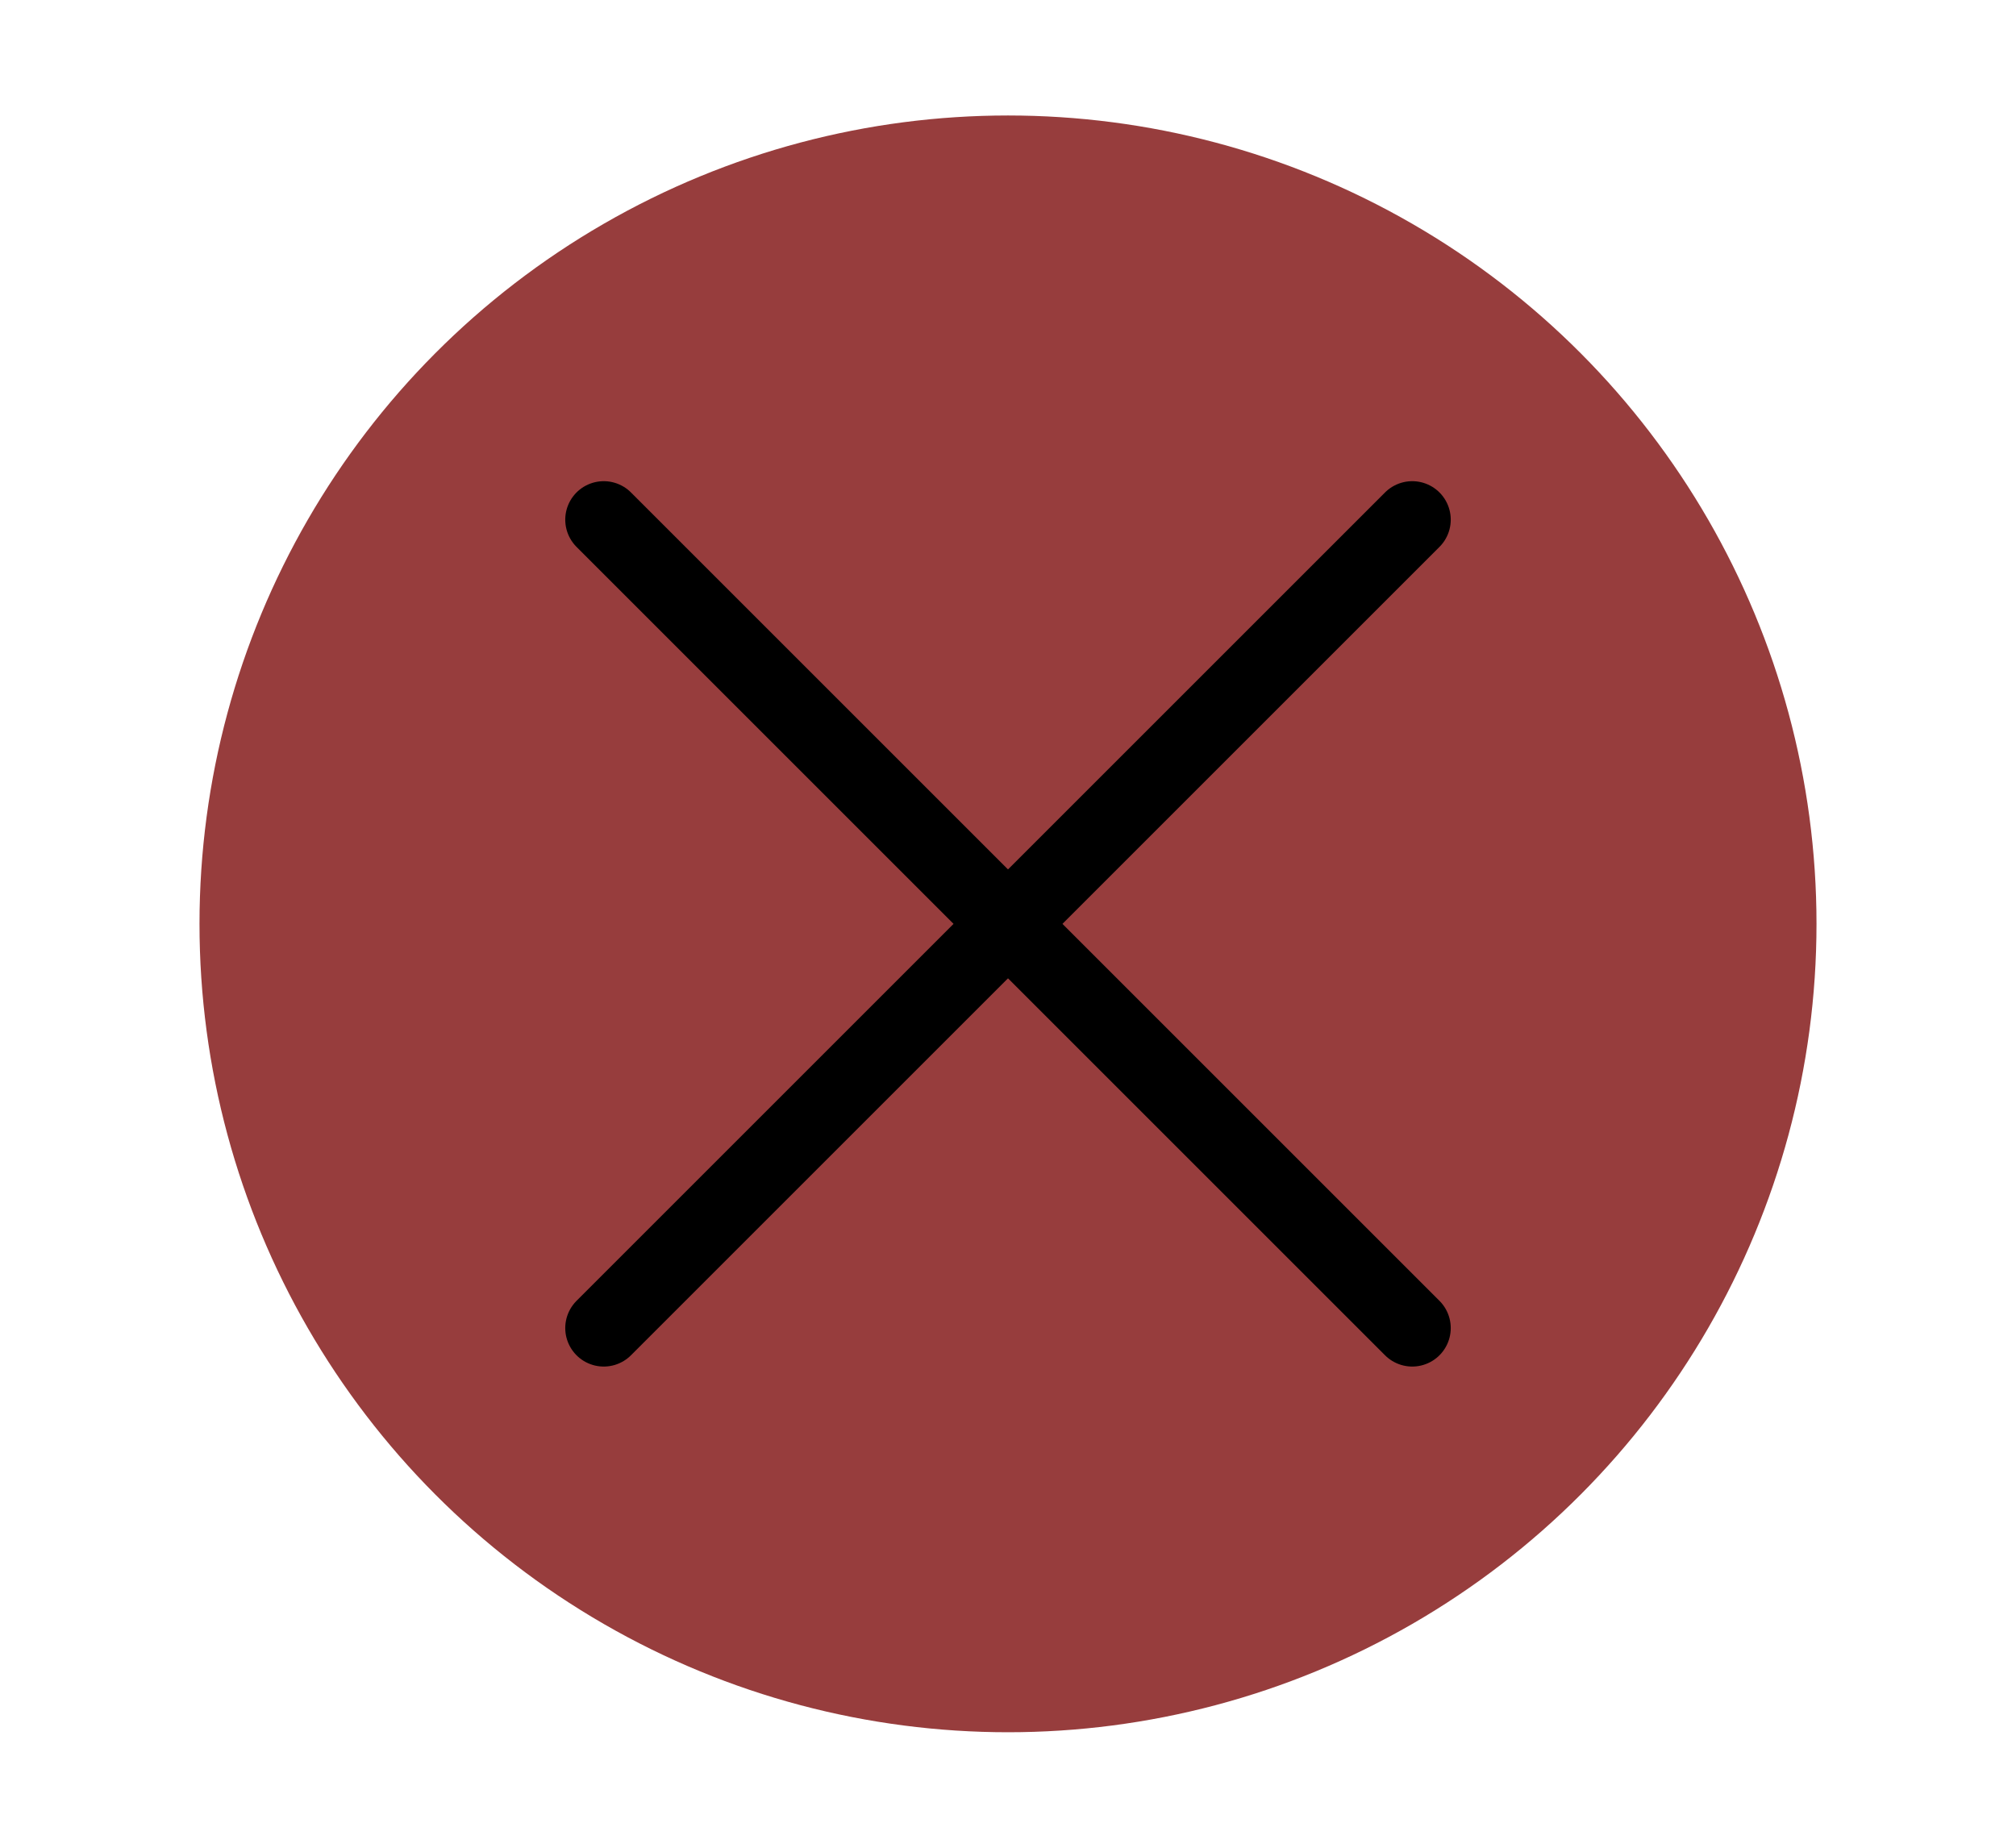 <?xml version="1.0" ?>


<svg width="60px" height="55px" viewBox="0 0 24 24" xmlns="http://www.w3.org/2000/svg">

<defs>

<style>.c{fill:none;stroke:black;stroke-linecap:round;stroke-linejoin:round;}.d{fill:#973d3d;}</style>

</defs>

<g id="a"/>

<g id="b">

<circle class="d" cx="12" cy="12" r="10.5"/>

<line class="c" x1="6.75" x2="17.25" y1="6.75" y2="17.25"/>

<line class="c" x1="17.25" x2="6.75" y1="6.75" y2="17.25"/>

</g>

</svg>